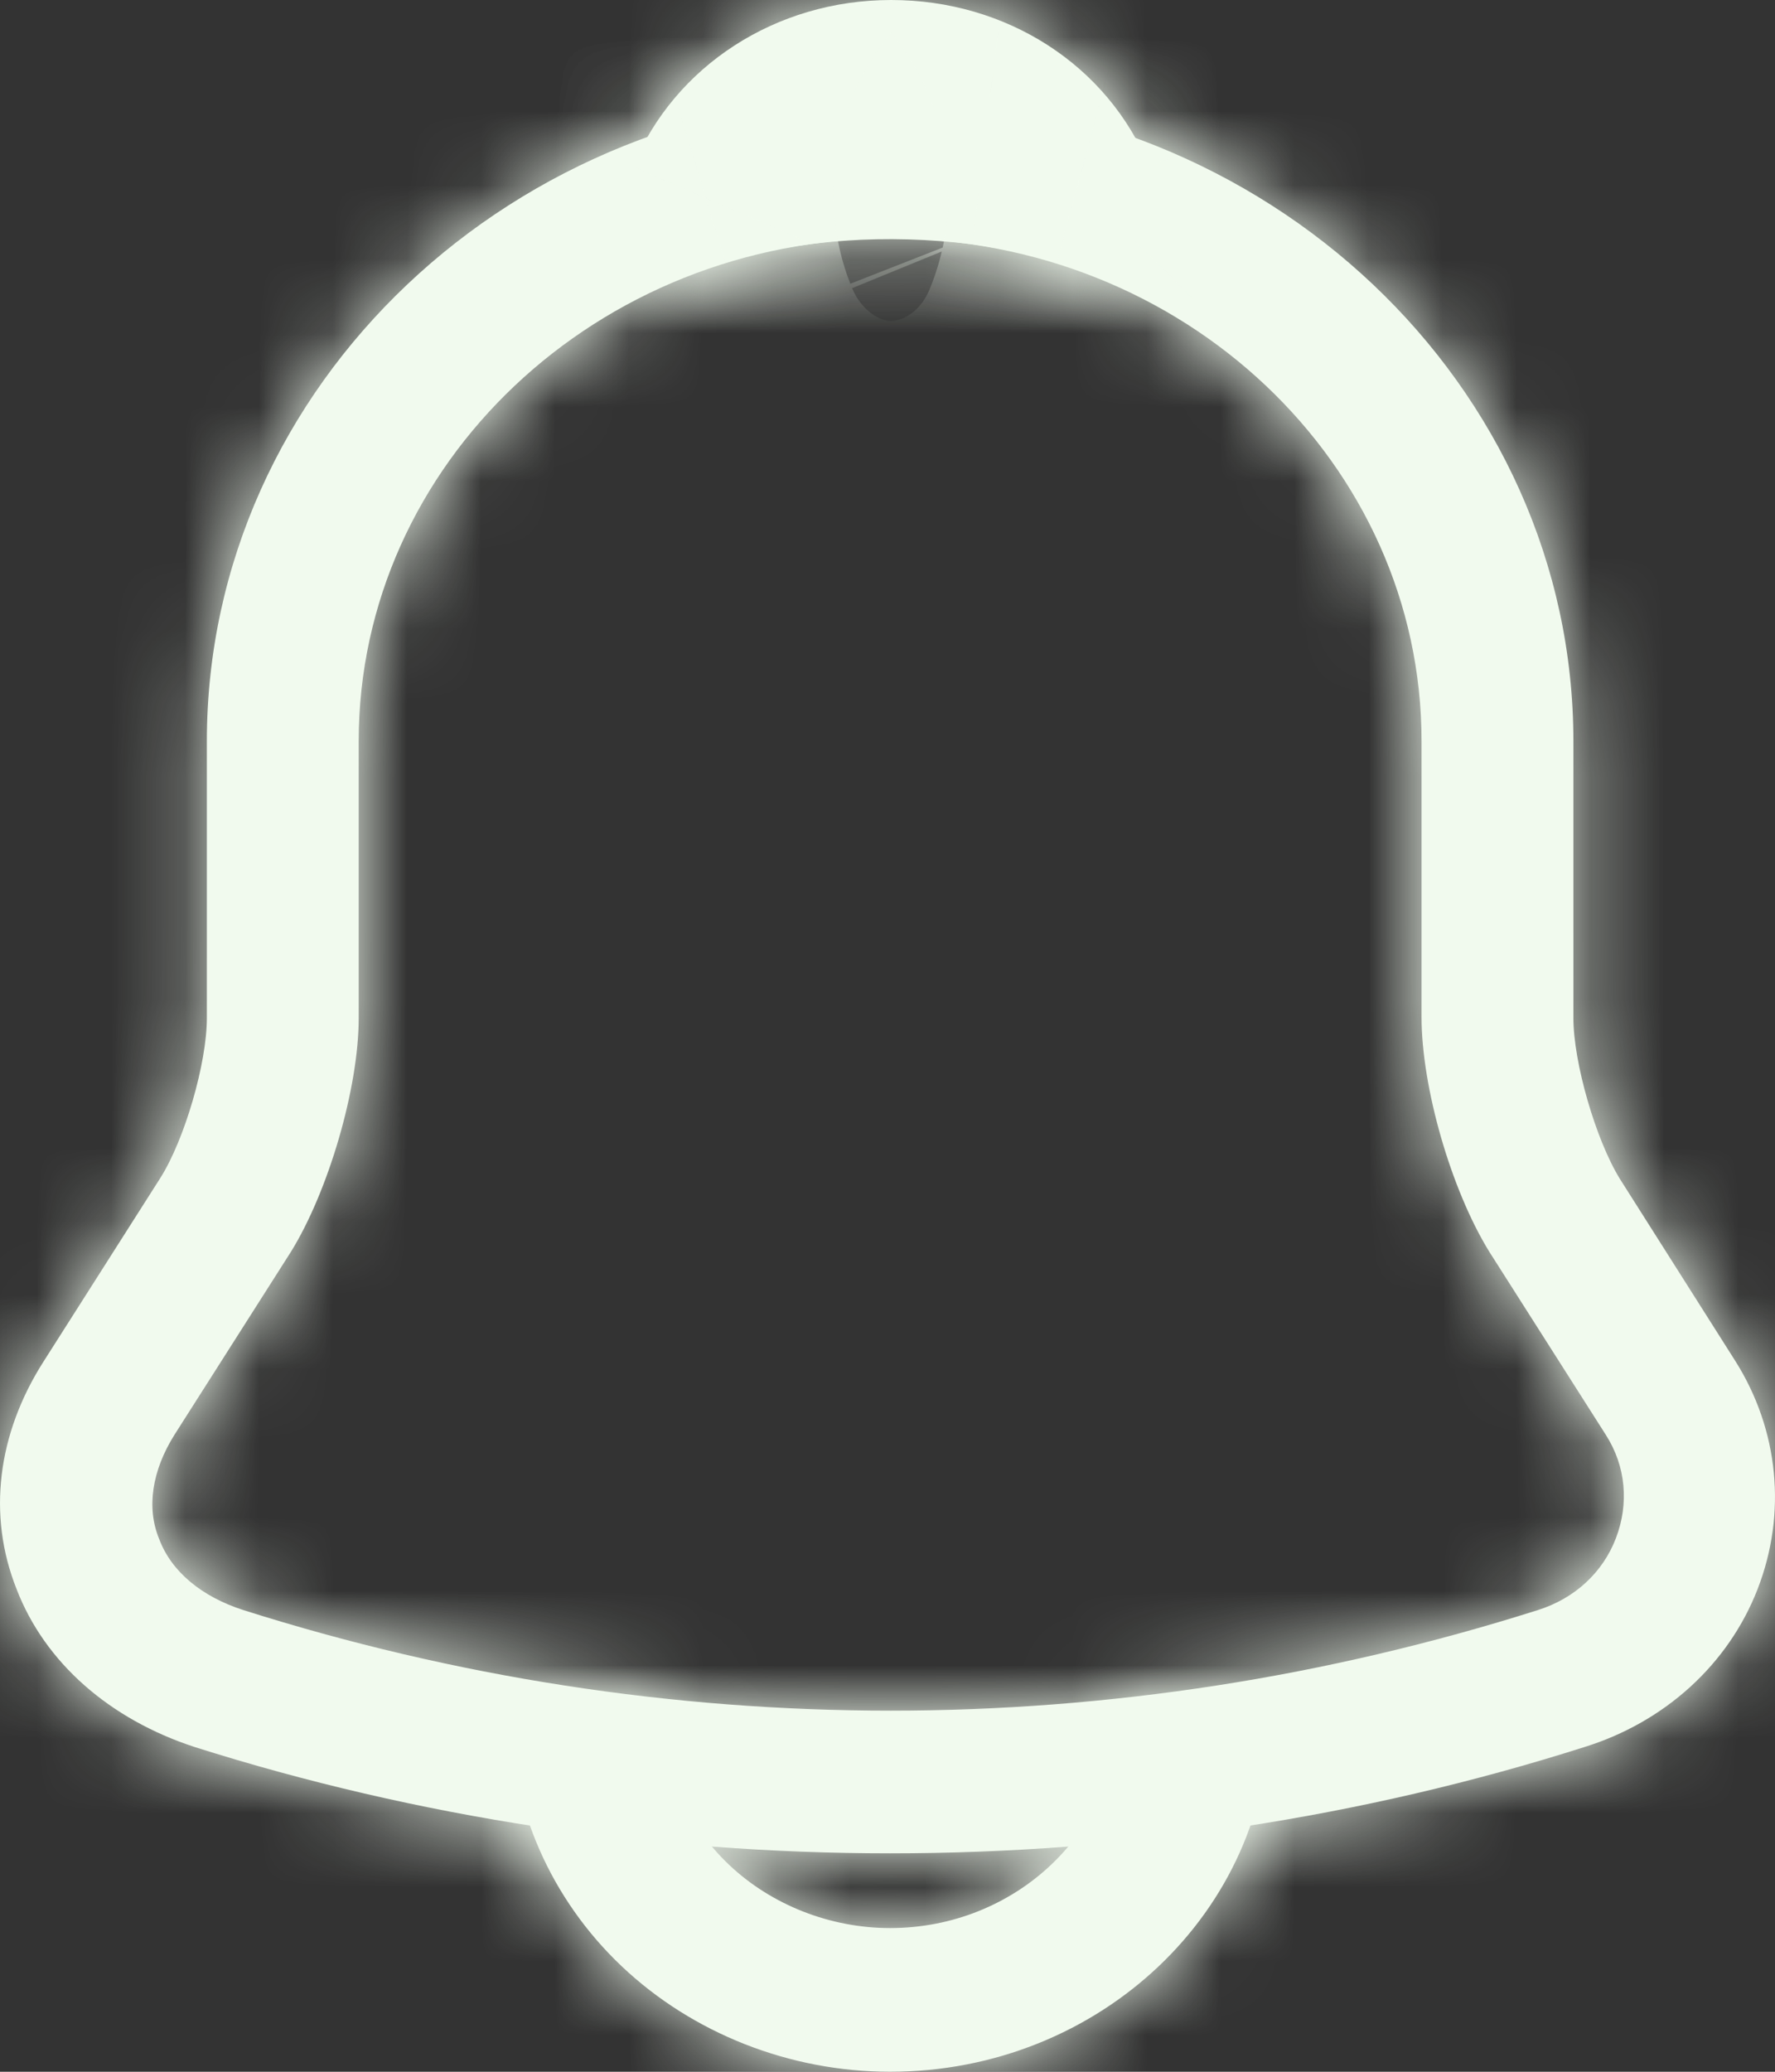 <svg width="24" height="28" viewBox="0 0 24 28" fill="none" xmlns="http://www.w3.org/2000/svg">
<rect x="0" y="0" width="24" height="28" fill="#333333" stroke="none"/>
<mask id="path-1-inside-1_161_132" fill="white">
<path d="M12.035 25.048C8.846 25.048 5.657 24.569 2.632 23.611C1.483 23.236 0.607 22.472 0.224 21.476C-0.173 20.479 -0.037 19.378 0.593 18.395L2.167 15.922C2.496 15.404 2.797 14.369 2.797 13.76V10.019C2.797 5.204 6.944 1.281 12.035 1.281C17.127 1.281 21.274 5.204 21.274 10.019V13.76C21.274 14.356 21.575 15.404 21.904 15.935L23.464 18.395C24.052 19.327 24.162 20.453 23.765 21.476C23.368 22.498 22.506 23.275 21.424 23.611C18.413 24.569 15.224 25.048 12.035 25.048ZM12.035 3.223C8.08 3.223 4.85 6.265 4.85 10.019V13.76C4.85 14.705 4.439 16.103 3.933 16.919L2.359 19.391C2.058 19.87 1.975 20.375 2.153 20.802C2.318 21.242 2.728 21.579 3.289 21.76C9.011 23.573 15.074 23.573 20.795 21.76C21.288 21.605 21.671 21.255 21.849 20.789C22.027 20.323 21.986 19.819 21.712 19.391L20.138 16.919C19.618 16.077 19.221 14.692 19.221 13.747V10.019C19.221 6.265 16.005 3.223 12.035 3.223Z"/>
</mask>
<path d="M12.035 25.048C8.846 25.048 5.657 24.569 2.632 23.611C1.483 23.236 0.607 22.472 0.224 21.476C-0.173 20.479 -0.037 19.378 0.593 18.395L2.167 15.922C2.496 15.404 2.797 14.369 2.797 13.76V10.019C2.797 5.204 6.944 1.281 12.035 1.281C17.127 1.281 21.274 5.204 21.274 10.019V13.76C21.274 14.356 21.575 15.404 21.904 15.935L23.464 18.395C24.052 19.327 24.162 20.453 23.765 21.476C23.368 22.498 22.506 23.275 21.424 23.611C18.413 24.569 15.224 25.048 12.035 25.048ZM12.035 3.223C8.08 3.223 4.85 6.265 4.85 10.019V13.76C4.85 14.705 4.439 16.103 3.933 16.919L2.359 19.391C2.058 19.87 1.975 20.375 2.153 20.802C2.318 21.242 2.728 21.579 3.289 21.76C9.011 23.573 15.074 23.573 20.795 21.76C21.288 21.605 21.671 21.255 21.849 20.789C22.027 20.323 21.986 19.819 21.712 19.391L20.138 16.919C19.618 16.077 19.221 14.692 19.221 13.747V10.019C19.221 6.265 16.005 3.223 12.035 3.223Z" fill="#F1FAEE"/>
<path d="M2.632 23.611L1.285 27.738L1.304 27.744L1.322 27.749L2.632 23.611ZM0.224 21.476L4.275 19.918L4.266 19.894L4.256 19.87L0.224 21.476ZM0.593 18.395L4.249 20.734L4.255 20.726L0.593 18.395ZM2.167 15.922L5.829 18.253L5.832 18.247L2.167 15.922ZM21.904 15.935L18.213 18.219L18.226 18.24L18.238 18.26L21.904 15.935ZM23.464 18.395L27.134 16.077L27.129 16.069L23.464 18.395ZM21.424 23.611L20.134 19.467L20.122 19.471L20.109 19.475L21.424 23.611ZM3.933 16.919L7.594 19.25L7.607 19.229L7.62 19.209L3.933 16.919ZM2.359 19.391L-1.303 17.06L-1.309 17.071L-1.316 17.081L2.359 19.391ZM2.153 20.802L6.22 19.285L6.191 19.209L6.16 19.133L2.153 20.802ZM3.289 21.76L1.955 25.891L1.967 25.894L1.979 25.898L3.289 21.76ZM20.795 21.76L19.49 17.621L19.484 17.622L20.795 21.76ZM21.712 19.391L18.05 21.722L18.057 21.733L21.712 19.391ZM20.138 16.919L16.446 19.201L16.461 19.226L16.477 19.25L20.138 16.919ZM12.035 20.708C9.277 20.708 6.531 20.293 3.943 19.474L1.322 27.749C4.784 28.846 8.416 29.389 12.035 29.389V20.708ZM3.98 19.485C3.918 19.465 3.942 19.46 4.013 19.522C4.088 19.589 4.198 19.718 4.275 19.918L-3.828 23.033C-2.895 25.459 -0.876 27.032 1.285 27.738L3.98 19.485ZM4.256 19.87C4.33 20.056 4.355 20.264 4.332 20.452C4.311 20.632 4.254 20.726 4.249 20.734L-3.063 16.055C-4.355 18.074 -4.783 20.636 -3.809 23.081L4.256 19.87ZM4.255 20.726L5.829 18.253L-1.494 13.591L-3.068 16.064L4.255 20.726ZM5.832 18.247C6.302 17.506 6.598 16.687 6.773 16.088C6.946 15.491 7.137 14.639 7.137 13.76H-1.544C-1.544 13.663 -1.538 13.597 -1.535 13.569C-1.532 13.539 -1.53 13.527 -1.531 13.534C-1.532 13.54 -1.535 13.556 -1.541 13.581C-1.547 13.605 -1.554 13.633 -1.562 13.662C-1.571 13.691 -1.58 13.719 -1.588 13.743C-1.596 13.767 -1.603 13.782 -1.605 13.788C-1.608 13.795 -1.604 13.785 -1.591 13.759C-1.579 13.735 -1.549 13.678 -1.498 13.597L5.832 18.247ZM7.137 13.76V10.019H-1.544V13.76H7.137ZM7.137 10.019C7.137 7.826 9.11 5.622 12.035 5.622V-3.059C4.778 -3.059 -1.544 2.582 -1.544 10.019H7.137ZM12.035 5.622C14.961 5.622 16.933 7.825 16.933 10.019H25.614C25.614 2.582 19.293 -3.059 12.035 -3.059V5.622ZM16.933 10.019V13.76H25.614V10.019H16.933ZM16.933 13.76C16.933 14.636 17.126 15.488 17.296 16.076C17.468 16.673 17.758 17.485 18.213 18.219L25.594 13.651C25.619 13.69 25.637 13.722 25.649 13.745C25.662 13.768 25.671 13.786 25.677 13.797C25.687 13.819 25.689 13.825 25.685 13.814C25.681 13.804 25.673 13.785 25.664 13.758C25.655 13.73 25.645 13.7 25.636 13.668C25.626 13.636 25.619 13.605 25.612 13.579C25.606 13.552 25.603 13.535 25.602 13.527C25.6 13.519 25.602 13.53 25.605 13.561C25.607 13.577 25.609 13.601 25.611 13.633C25.613 13.664 25.614 13.707 25.614 13.76H16.933ZM18.238 18.26L19.799 20.72L27.129 16.069L25.569 13.61L18.238 18.26ZM19.794 20.712C19.729 20.609 19.679 20.475 19.664 20.323C19.649 20.17 19.672 20.025 19.719 19.905L27.811 23.046C28.708 20.736 28.454 18.168 27.134 16.077L19.794 20.712ZM19.719 19.905C19.831 19.617 20.035 19.498 20.134 19.467L22.715 27.756C24.977 27.052 26.906 25.38 27.811 23.046L19.719 19.905ZM20.109 19.475C17.539 20.293 14.795 20.708 12.035 20.708V29.389C15.654 29.389 19.288 28.846 22.74 27.748L20.109 19.475ZM12.035 -1.117C5.919 -1.117 0.509 3.638 0.509 10.019H9.19C9.19 8.892 10.24 7.563 12.035 7.563V-1.117ZM0.509 10.019V13.76H9.19V10.019H0.509ZM0.509 13.76C0.509 13.699 0.514 13.717 0.497 13.82C0.481 13.914 0.454 14.037 0.414 14.174C0.374 14.31 0.33 14.433 0.289 14.53C0.246 14.633 0.225 14.661 0.245 14.629L7.62 19.209C8.141 18.369 8.509 17.424 8.748 16.602C8.986 15.787 9.19 14.774 9.19 13.76H0.509ZM0.271 14.588L-1.303 17.06L6.02 21.722L7.594 19.25L0.271 14.588ZM-1.316 17.081C-2.126 18.369 -2.727 20.373 -1.853 22.471L6.16 19.133C6.678 20.377 6.241 21.372 6.033 21.701L-1.316 17.081ZM-1.913 22.32C-1.147 24.373 0.564 25.441 1.955 25.891L4.623 17.63C4.893 17.717 5.782 18.111 6.22 19.285L-1.913 22.32ZM1.979 25.898C8.553 27.981 15.532 27.981 22.106 25.898L19.484 17.622C14.616 19.165 9.468 19.165 4.6 17.622L1.979 25.898ZM22.1 25.9C23.779 25.371 25.224 24.117 25.904 22.338L17.794 19.241C18.117 18.394 18.797 17.839 19.49 17.621L22.1 25.9ZM25.904 22.338C26.551 20.642 26.416 18.687 25.366 17.049L18.057 21.733C17.556 20.95 17.502 20.005 17.794 19.241L25.904 22.338ZM25.373 17.06L23.799 14.588L16.477 19.25L18.05 21.722L25.373 17.06ZM23.83 14.637C23.843 14.658 23.82 14.624 23.778 14.521C23.737 14.425 23.694 14.303 23.655 14.169C23.616 14.035 23.59 13.914 23.574 13.819C23.557 13.718 23.561 13.695 23.561 13.747H14.88C14.88 15.522 15.514 17.694 16.446 19.201L23.83 14.637ZM23.561 13.747V10.019H14.88V13.747H23.561ZM23.561 10.019C23.561 3.643 18.171 -1.117 12.035 -1.117V7.563C13.838 7.563 14.88 8.887 14.88 10.019H23.561Z" fill="#F1FAEE" mask="url(#path-1-inside-1_161_132)"/>
<mask id="path-3-inside-2_161_132" fill="white">
<path d="M14.581 3.573C14.485 3.573 14.389 3.56 14.293 3.534C13.896 3.43 13.513 3.353 13.144 3.301C11.98 3.159 10.858 3.236 9.804 3.534C9.421 3.651 9.01 3.534 8.75 3.262C8.49 2.99 8.408 2.602 8.558 2.252C9.12 0.893 10.488 0 12.049 0C13.609 0 14.978 0.88 15.539 2.252C15.676 2.602 15.607 2.99 15.347 3.262C15.142 3.469 14.854 3.573 14.581 3.573Z"/>
</mask>
<path d="M14.581 3.573C14.485 3.573 14.389 3.56 14.293 3.534C13.896 3.43 13.513 3.353 13.144 3.301C11.98 3.159 10.858 3.236 9.804 3.534C9.421 3.651 9.01 3.534 8.75 3.262C8.49 2.99 8.408 2.602 8.558 2.252C9.12 0.893 10.488 0 12.049 0C13.609 0 14.978 0.88 15.539 2.252C15.676 2.602 15.607 2.99 15.347 3.262C15.142 3.469 14.854 3.573 14.581 3.573Z" fill="#F1FAEE"/>
<path d="M14.293 3.534L15.426 -0.656L15.407 -0.661L15.389 -0.666L14.293 3.534ZM13.144 3.301L13.746 -0.998L13.708 -1.003L13.671 -1.007L13.144 3.301ZM9.804 3.534L8.624 -0.643L8.583 -0.631L8.541 -0.619L9.804 3.534ZM8.558 2.252L12.545 3.97L12.558 3.939L12.57 3.909L8.558 2.252ZM15.539 2.252L19.58 0.67L19.569 0.64L19.556 0.609L15.539 2.252ZM15.347 3.262L18.43 6.318L18.457 6.29L18.484 6.263L15.347 3.262ZM14.581 -0.768C14.881 -0.768 15.165 -0.726 15.426 -0.656L13.161 7.724C13.613 7.846 14.089 7.913 14.581 7.913V-0.768ZM15.389 -0.666C14.845 -0.808 14.297 -0.92 13.746 -0.998L12.541 7.599C12.729 7.626 12.947 7.669 13.197 7.734L15.389 -0.666ZM13.671 -1.007C11.979 -1.214 10.273 -1.109 8.624 -0.643L10.984 7.711C11.443 7.581 11.982 7.532 12.616 7.609L13.671 -1.007ZM8.541 -0.619C9.744 -0.984 11.029 -0.635 11.887 0.262L5.614 6.263C6.991 7.703 9.097 8.285 11.066 7.687L8.541 -0.619ZM11.887 0.262C12.758 1.173 13.125 2.623 12.545 3.97L4.572 0.535C3.691 2.581 4.222 4.808 5.614 6.263L11.887 0.262ZM12.57 3.909C12.421 4.27 12.14 4.34 12.049 4.34V-4.34C8.837 -4.34 5.818 -2.483 4.546 0.596L12.57 3.909ZM12.049 4.34C12.01 4.34 11.923 4.329 11.816 4.26C11.707 4.189 11.591 4.065 11.521 3.895L19.556 0.609C18.279 -2.513 15.24 -4.34 12.049 -4.34V4.34ZM11.497 3.835C11.046 2.683 11.25 1.266 12.211 0.262L18.484 6.263C19.964 4.715 20.305 2.521 19.58 0.67L11.497 3.835ZM12.264 0.207C12.962 -0.497 13.828 -0.768 14.581 -0.768V7.913C15.881 7.913 17.322 7.436 18.43 6.318L12.264 0.207Z" fill="#F1FAEE" mask="url(#path-3-inside-2_161_132)"/>
<mask id="path-5-inside-3_161_132" fill="white">
<path d="M12.035 28C10.68 28 9.366 27.482 8.408 26.576C7.45 25.67 6.902 24.427 6.902 23.145H8.955C8.955 23.909 9.284 24.66 9.859 25.204C10.433 25.747 11.227 26.058 12.035 26.058C13.732 26.058 15.114 24.751 15.114 23.145H17.167C17.167 25.825 14.868 28 12.035 28Z"/>
</mask>
<path d="M12.035 28C10.68 28 9.366 27.482 8.408 26.576C7.45 25.67 6.902 24.427 6.902 23.145H8.955C8.955 23.909 9.284 24.66 9.859 25.204C10.433 25.747 11.227 26.058 12.035 26.058C13.732 26.058 15.114 24.751 15.114 23.145H17.167C17.167 25.825 14.868 28 12.035 28Z" fill="#F1FAEE"/>
<path d="M8.408 26.576L11.39 23.423L11.39 23.422L8.408 26.576ZM6.902 23.145V18.805H2.562V23.145H6.902ZM8.955 23.145H13.296V18.805H8.955V23.145ZM15.114 23.145V18.805H10.774V23.145H15.114ZM17.167 23.145H21.508V18.805H17.167V23.145ZM12.035 23.659C11.762 23.659 11.523 23.548 11.39 23.423L5.425 29.729C7.209 31.416 9.598 32.34 12.035 32.34V23.659ZM11.39 23.422C11.265 23.304 11.243 23.188 11.243 23.145H2.562C2.562 25.666 3.634 28.035 5.425 29.729L11.39 23.422ZM6.902 27.486H8.955V18.805H6.902V27.486ZM4.615 23.145C4.615 25.144 5.465 27.023 6.876 28.357L12.841 22.05C13.103 22.298 13.296 22.675 13.296 23.145H4.615ZM6.876 28.357C8.279 29.684 10.149 30.399 12.035 30.399V21.718C12.184 21.718 12.321 21.746 12.444 21.794C12.568 21.843 12.706 21.922 12.841 22.05L6.876 28.357ZM12.035 30.399C15.898 30.399 19.455 27.373 19.455 23.145H10.774C10.774 22.129 11.566 21.718 12.035 21.718V30.399ZM15.114 27.486H17.167V18.805H15.114V27.486ZM12.827 23.145C12.827 23.205 12.809 23.303 12.681 23.424C12.549 23.549 12.33 23.659 12.035 23.659V32.34C17.034 32.34 21.508 28.447 21.508 23.145H12.827Z" fill="#F1FAEE" mask="url(#path-5-inside-3_161_132)"/>
</svg>
